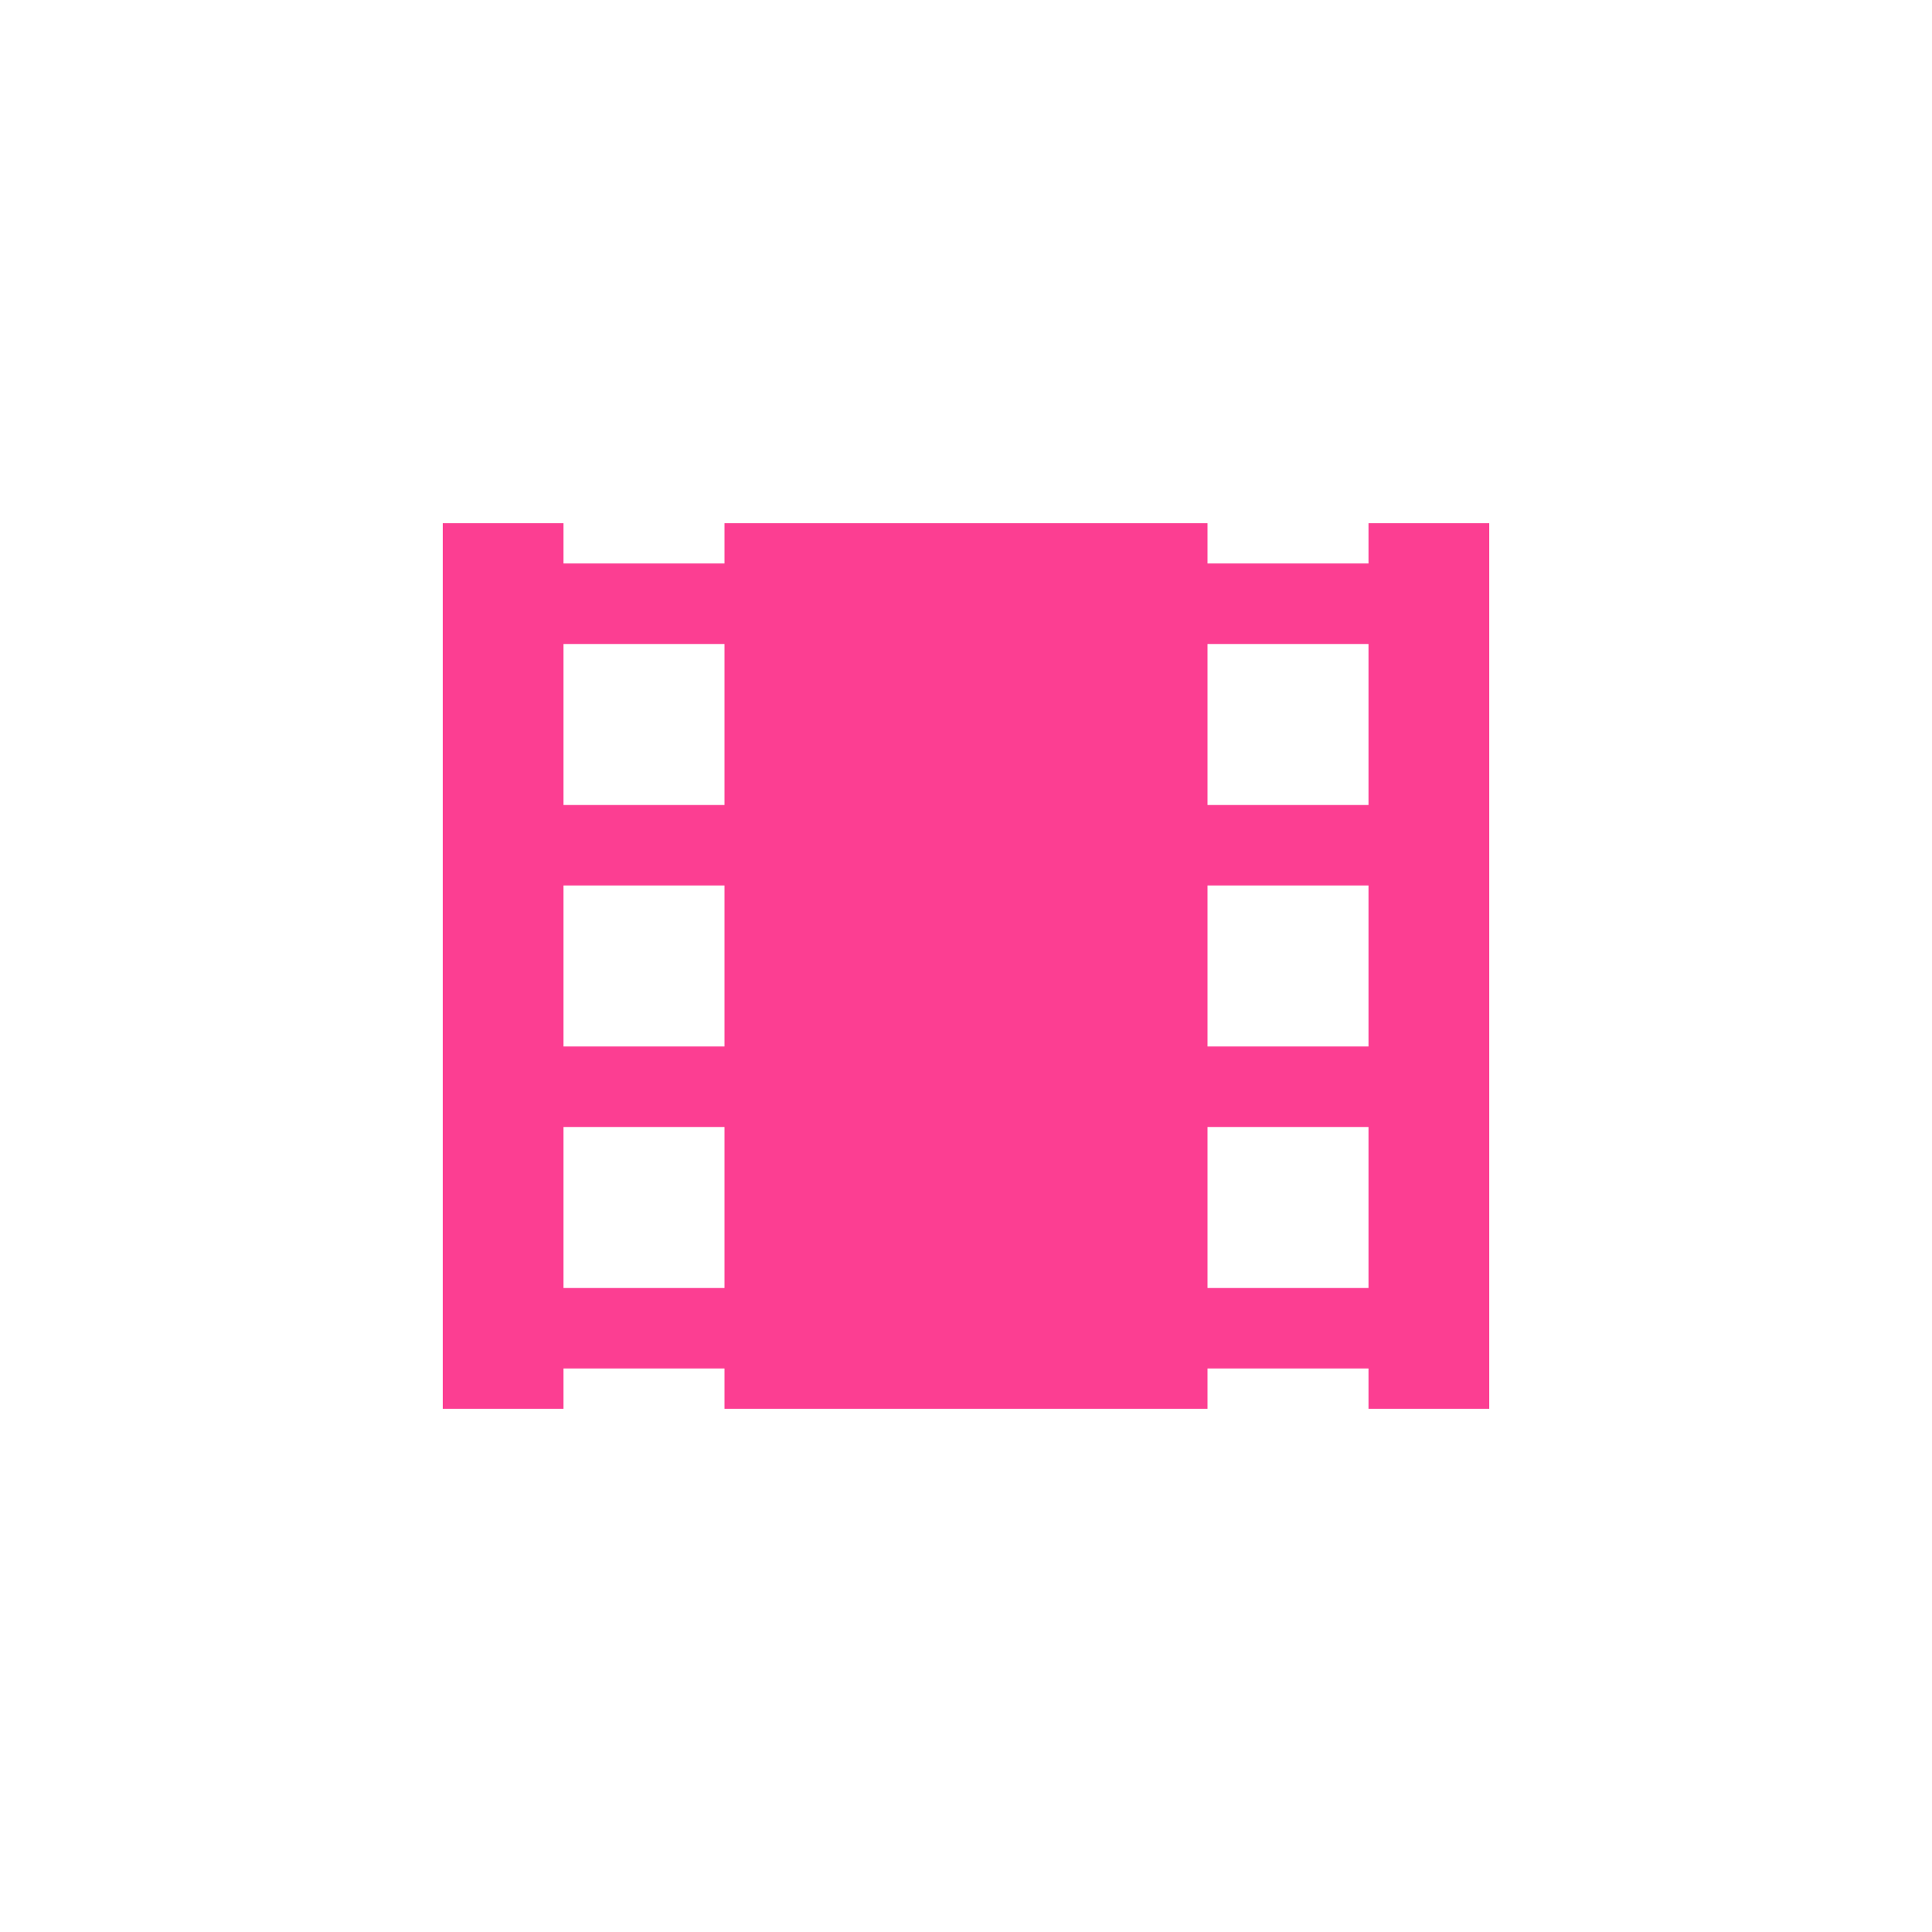 <!-- color: #1d384d --><svg xmlns="http://www.w3.org/2000/svg" viewBox="0 0 48 48"><g><path d="m 11 13 l 0 22 c 0 0 1.598 0 3 0 l 0 -1 l 4 0 l 0 1 l 12 0 l 0 -1 l 4 0 l 0 1 c 1 0 2 0 3 0 l 0 -22 c -1 0 -2 0 -3 0 l 0 1 l -4 0 l 0 -1 l -12 0 l 0 1 l -4 0 l 0 -1 c -1 0 -3 0 -3 0 m 3 3 l 4 0 l 0 4 l -4 0 m 16 -4 l 4 0 l 0 4 l -4 0 m -16 2 l 4 0 l 0 4 l -4 0 m 16 -4 l 4 0 l 0 4 l -4 0 m -16 2 l 4 0 l 0 4 l -4 0 m 16 -4 l 4 0 l 0 4 l -4 0 m 0 -4" fill="#fc3e92" stroke="none" fill-rule="nonzero" fill-opacity="1"/></g></svg>